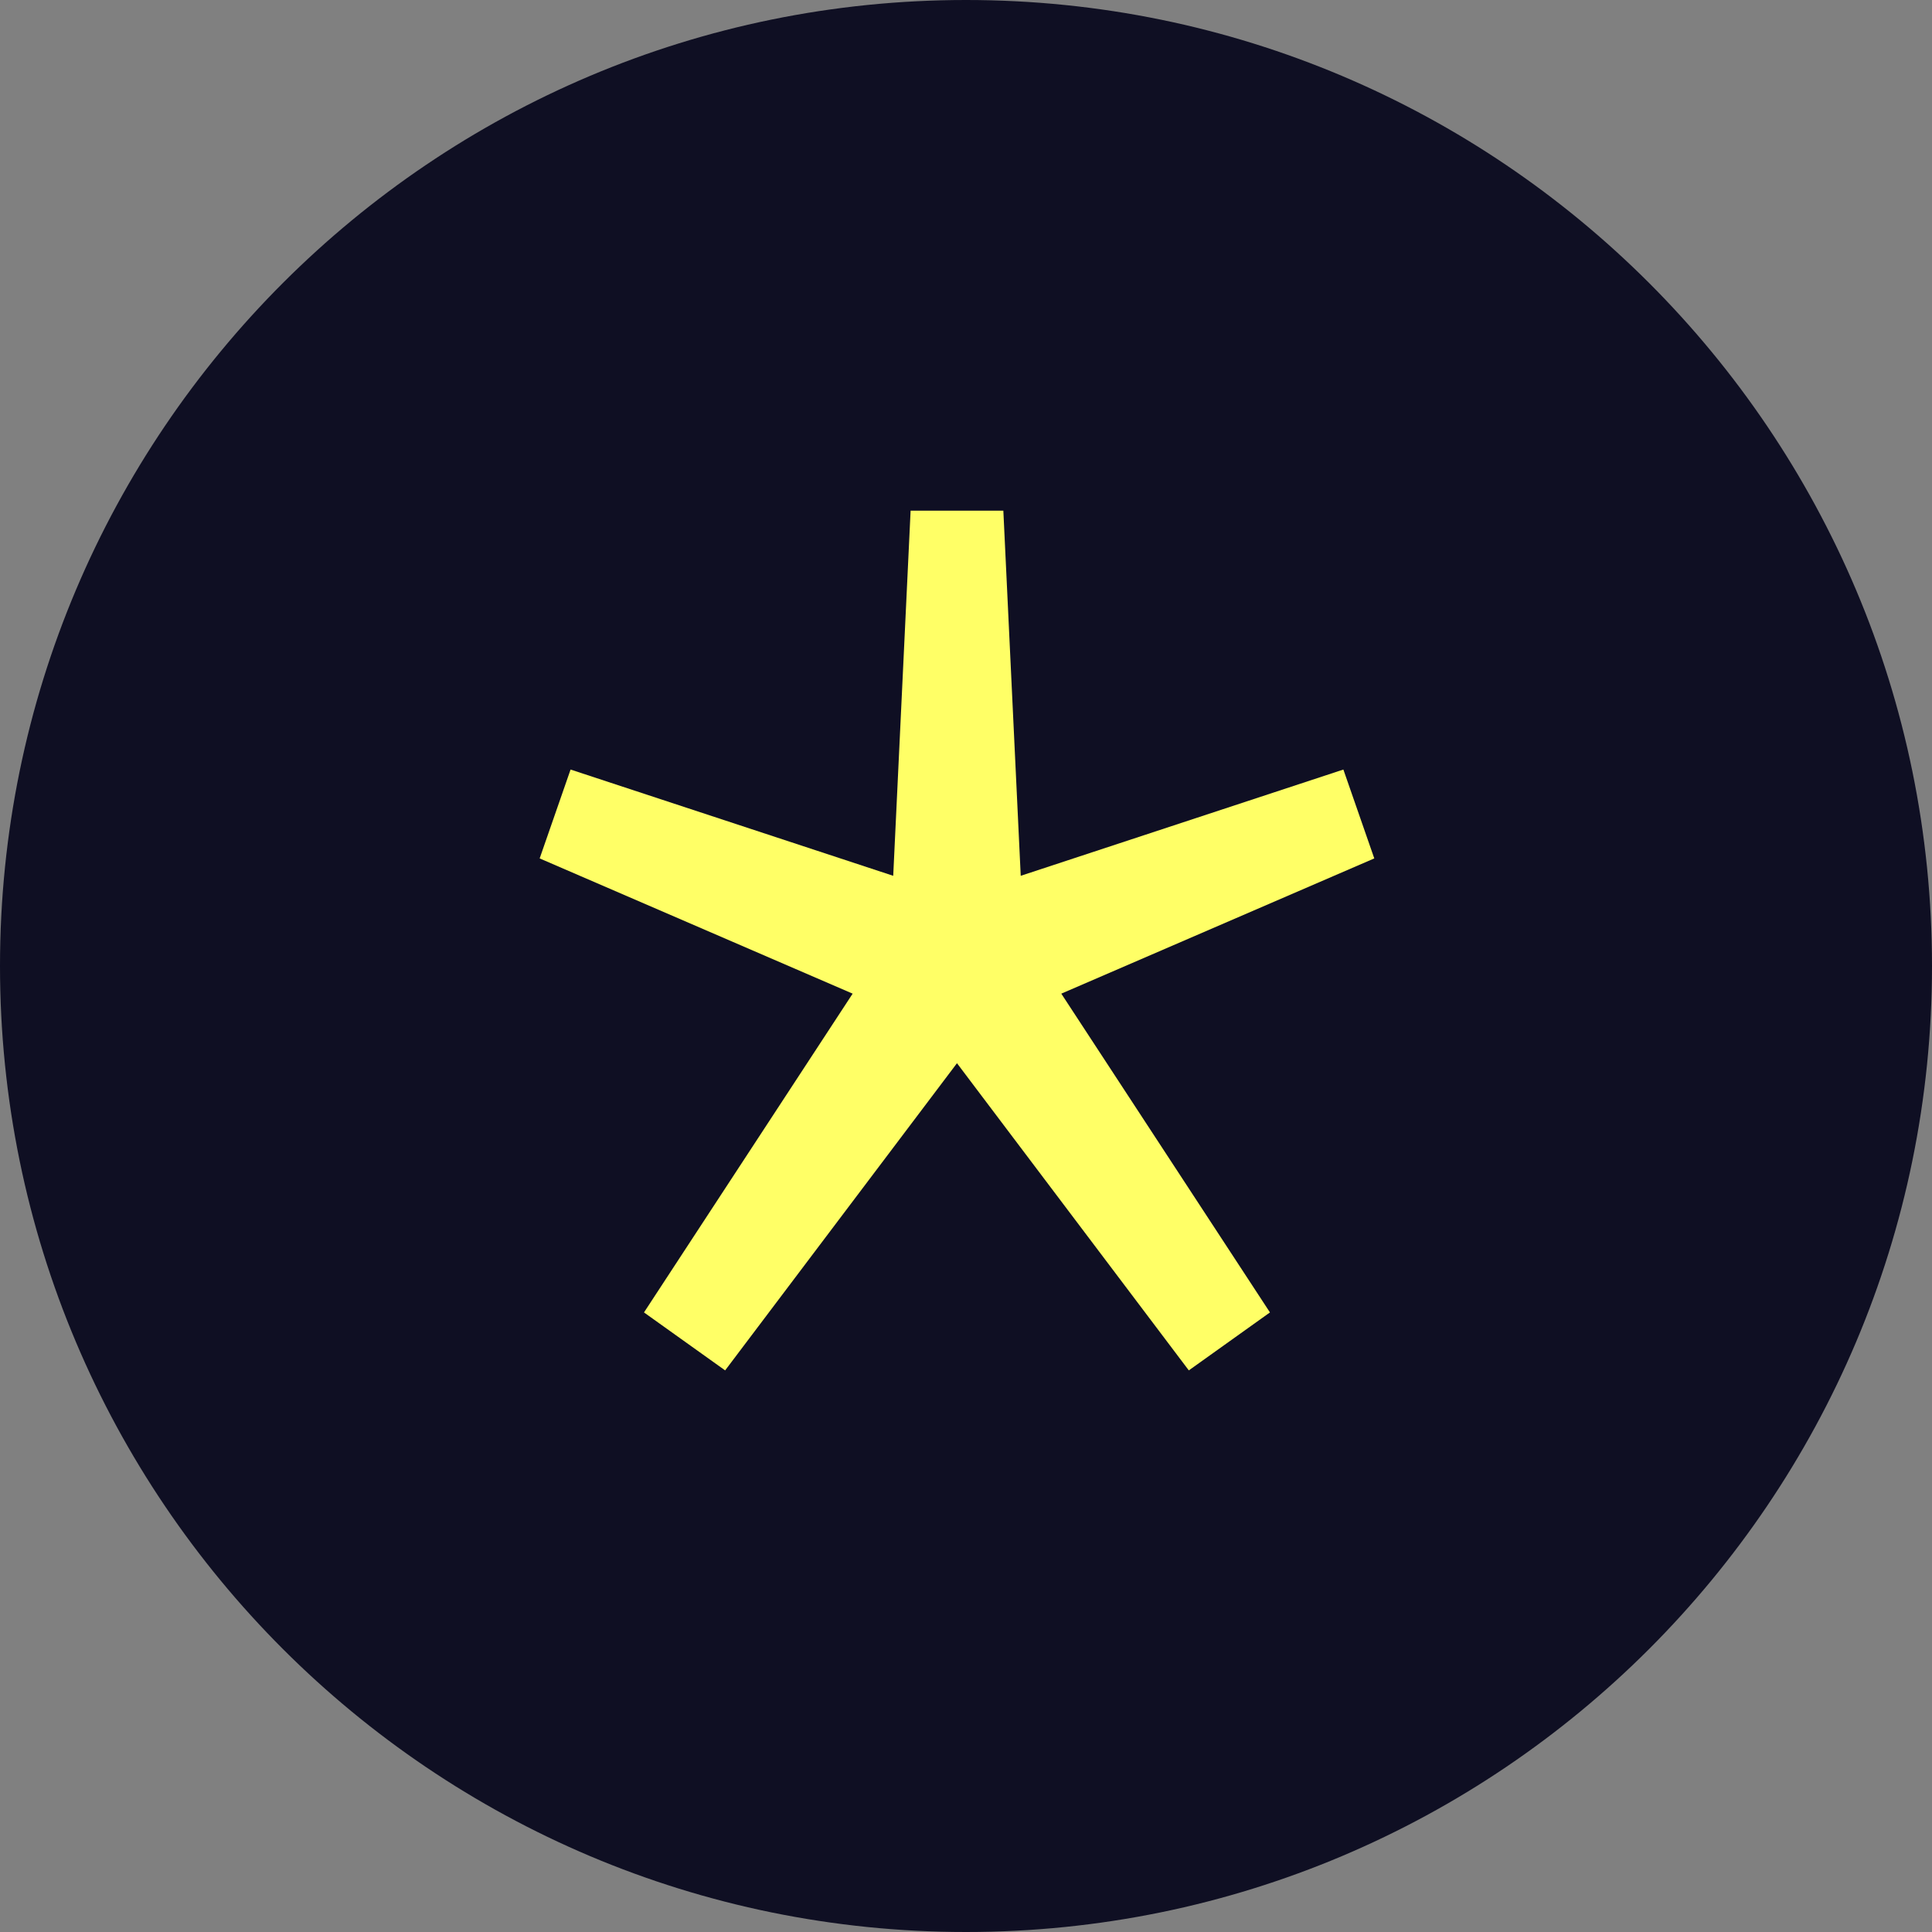 <svg width="128" height="128" viewBox="0 0 128 128" fill="none" xmlns="http://www.w3.org/2000/svg">
	<rect x="0" y="0" width="128" height="128" fill="#808080" stroke="none"/>
	<g clip-path="url(#clip0_4911_37)">
		<path
			d="M128 64C128 28.654 99.346 0 64 0C28.654 0 0 28.654 0 64C0 99.346 28.654 128 64 128C99.346 128 128 99.346 128 64Z"
			fill="#0F0F23" />
		<path
			d="M48.042 90.792L42.666 86.952L56.49 65.832L35.754 56.872L37.802 50.984L59.178 58.024L60.33 33.832H66.474L67.626 58.024L89.002 50.984L91.05 56.872L70.314 65.832L84.138 86.952L78.762 90.792L63.402 70.44L48.042 90.792Z"
			fill="#FFFF66" />
	</g>
	<defs>
		<clipPath id="clip0_4911_37">
			<rect width="128" height="128" fill="white" />
		</clipPath>
	</defs>
</svg>